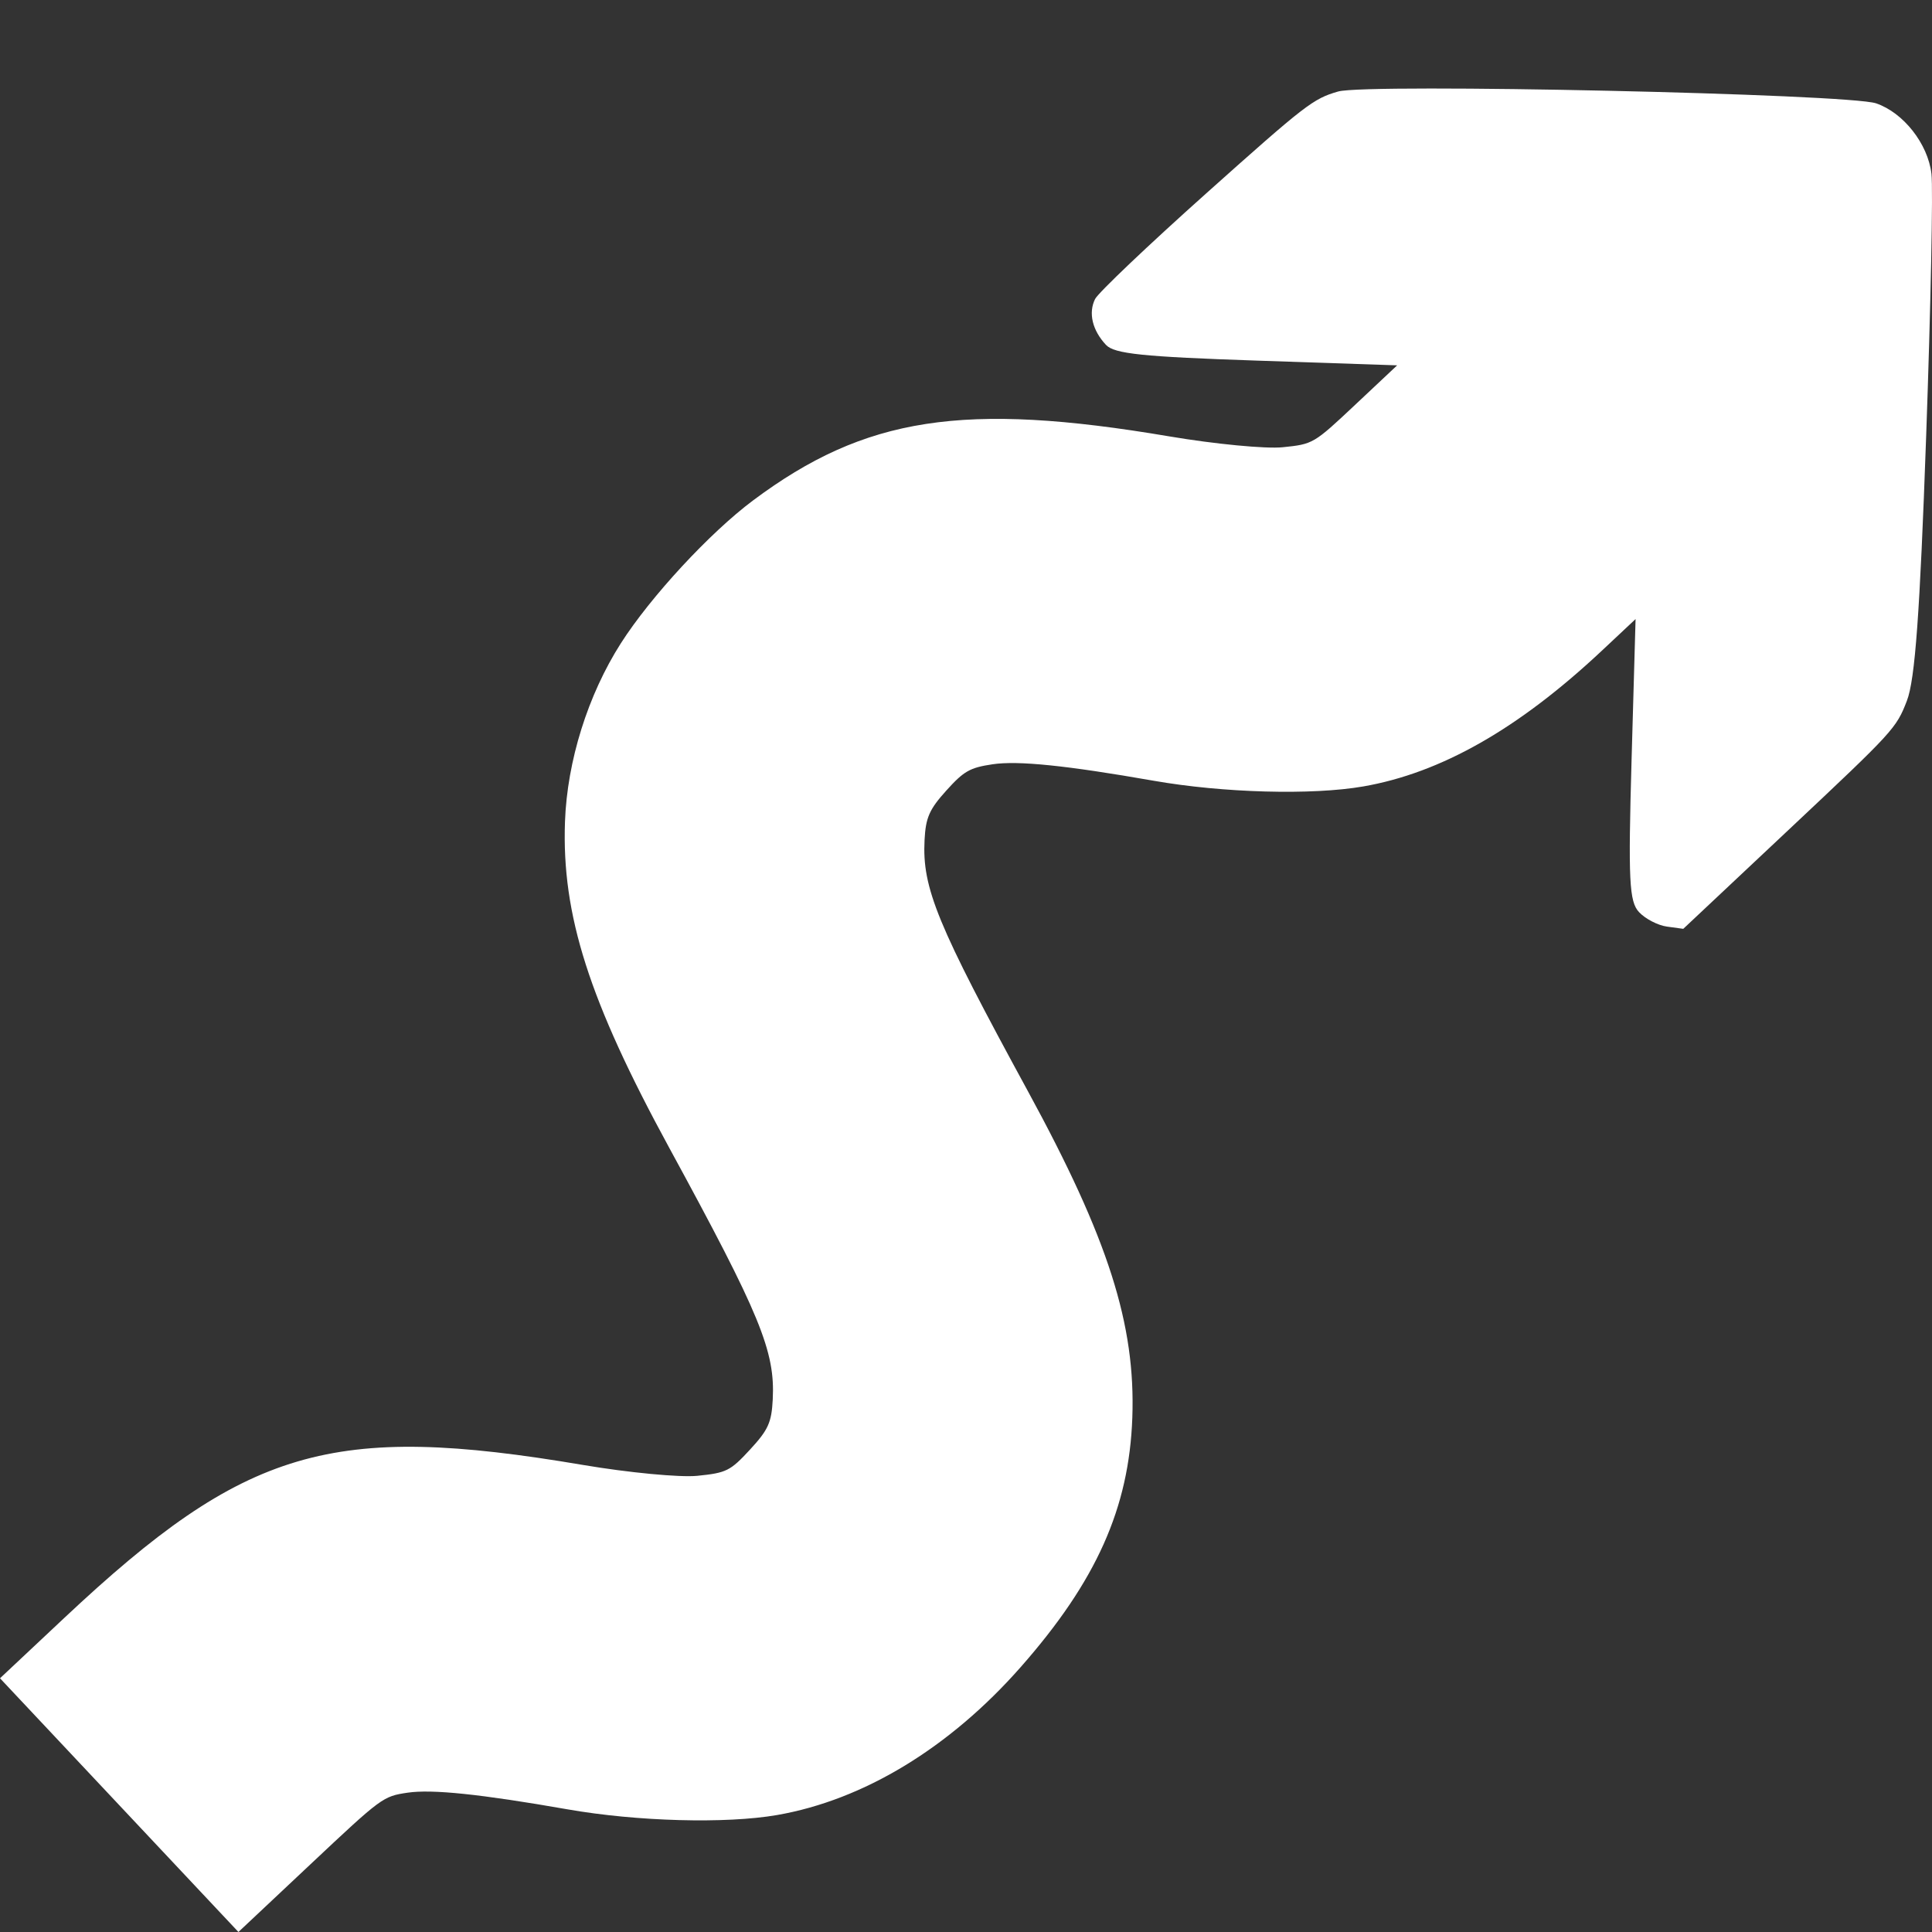 <?xml version="1.0" encoding="UTF-8" standalone="no"?>
<!-- Created with Inkscape (http://www.inkscape.org/) -->

<svg
   xmlns:dc="http://purl.org/dc/elements/1.1/"
   xmlns:cc="http://creativecommons.org/ns#"
   xmlns:rdf="http://www.w3.org/1999/02/22-rdf-syntax-ns#"
   xmlns:svg="http://www.w3.org/2000/svg"
   xmlns="http://www.w3.org/2000/svg"
   xmlns:sodipodi="http://sodipodi.sourceforge.net/DTD/sodipodi-0.dtd"
   xmlns:inkscape="http://www.inkscape.org/namespaces/inkscape"
   width="355.143"
   height="355.14"
   id="svg2"
   version="1.1"
   inkscape:version="0.48.4 r9939"
   sodipodi:docname="New document 1">
  <rect width="100%" height="100%" fill="#333333" stroke="none"/>
  <defs
     id="defs4" />
  <sodipodi:namedview
     id="base"
     pagecolor="#a5dada"
     bordercolor="#666666"
     borderopacity="1.0"
     inkscape:pageopacity="0.19215686"
     inkscape:pageshadow="2"
     inkscape:zoom="0.35"
     inkscape:cx="-134.13708"
     inkscape:cy="272.35479"
     inkscape:document-units="px"
     inkscape:current-layer="layer1"
     showgrid="false"
     fit-margin-top="0"
     fit-margin-left="0"
     fit-margin-right="0"
     fit-margin-bottom="0"
     inkscape:window-width="775"
     inkscape:window-height="599"
     inkscape:window-x="65"
     inkscape:window-y="24"
     inkscape:window-maximized="0" />
  <g
     inkscape:label="Layer 1"
     inkscape:groupmode="layer"
     id="layer1"
     transform="translate(-509.137,-508.223)">
    <path
       inkscape:connector-curvature="0"
       id="path3052"
       d="m 520.985,805.603 c 33.33,-31.29 49.063,-35.926 95.317,-28.091 8.377,1.419 17.832,2.318 21.011,1.998 5.367,-0.541 6.058,-0.885 9.697,-4.825 3.346,-3.623 3.956,-4.967 4.173,-9.197 0.457,-8.887 -2.262,-15.501 -19.017,-46.255 -14.758,-27.088 -19.789,-42.827 -19.173,-59.978 0.4,-11.127 4.213,-23.296 10.273,-32.786 5.461,-8.551 16.353,-20.321 24.291,-26.251 20.615,-15.398 38.701,-18.184 76.492,-11.783 8.377,1.419 17.768,2.32 20.869,2.002 5.602,-0.575 5.685,-0.623 13.34,-7.817 l 7.703,-7.239 -25.813,-0.871 c -20.944,-0.706 -26.169,-1.249 -27.699,-2.878 -2.518,-2.679 -3.284,-5.888 -2.016,-8.44 0.571,-1.15 9.765,-9.891 20.43,-19.423 18.303,-16.358 19.665,-17.41 24.256,-18.726 5.309,-1.522 93.774,0.427 98.889,2.178 5.029,1.722 9.519,7.439 10.169,12.948 0.313,2.65 -0.125,24.362 -0.973,48.249 -1.156,32.579 -2.04,44.725 -3.537,48.609 -1.956,5.072 -2.392,5.549 -21.554,23.556 l -19.557,18.379 -3.01,-0.411 c -1.656,-0.226 -3.959,-1.42 -5.118,-2.654 -1.818,-1.934 -2.007,-5.796 -1.374,-28.06 l 0.734,-25.817 -6.174,5.791 c -15.337,14.385 -29.591,22.496 -43.897,24.98 -9.405,1.633 -25.747,1.188 -38.509,-1.048 -16.127,-2.826 -24.945,-3.727 -29.623,-3.028 -4.181,0.625 -5.261,1.24 -8.516,4.85 -3.107,3.446 -3.77,4.955 -3.981,9.059 -0.456,8.855 2.276,15.495 19.018,46.226 14.758,27.088 19.789,42.827 19.173,59.978 -0.597,16.616 -6.611,30.05 -20.526,45.852 -13.056,14.826 -28.865,24.424 -44.784,27.188 -9.405,1.633 -25.747,1.188 -38.509,-1.048 -15.963,-2.797 -24.926,-3.73 -29.406,-3.06 -4.528,0.676 -4.696,0.8 -17.831,13.144 l -13.26,12.461 -21.914,-23.319 -21.914,-23.319 11.847,-11.122 z"
       style="fill:#ffffff;fill-opacity:1" />
  </g>
</svg>
